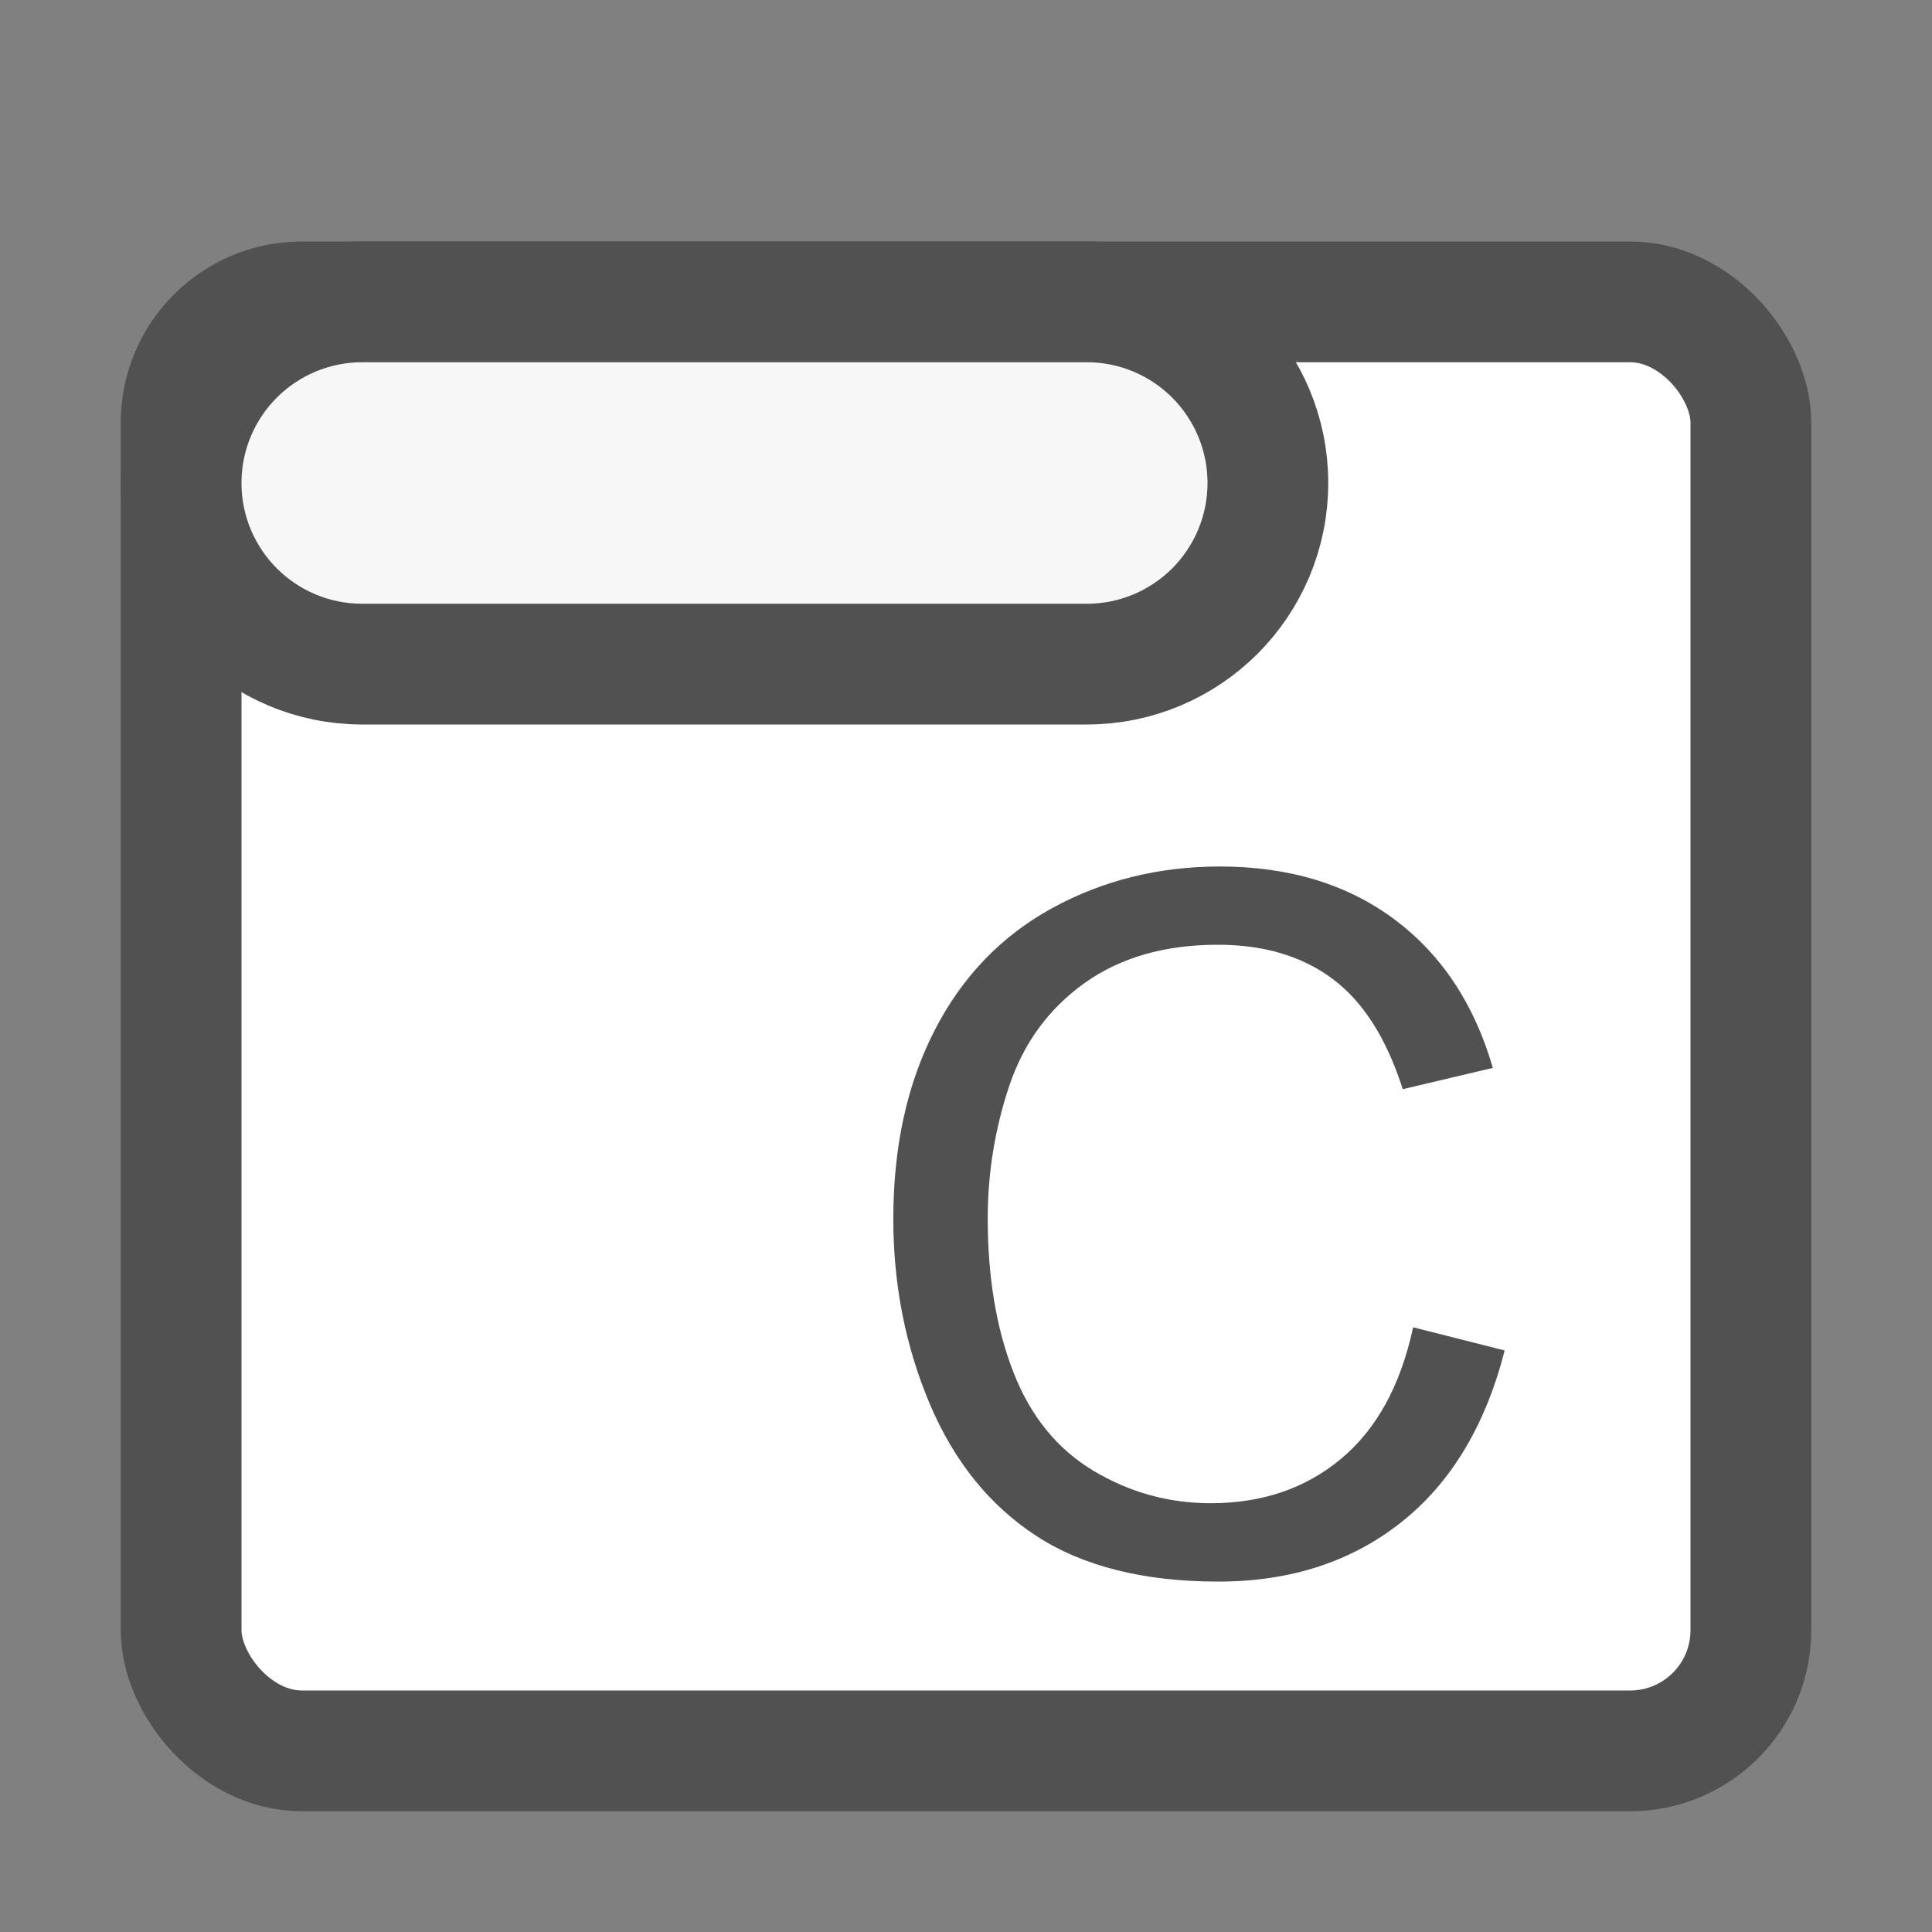 <?xml version="1.0" encoding="UTF-8"?>
<svg width="16px" height="16px" viewBox="0 0 16 16" version="1.1" xmlns="http://www.w3.org/2000/svg" xmlns:xlink="http://www.w3.org/1999/xlink">
    <rect x="0" y="0" width="16" height="16" fill="#808080" stroke="none"/>
    <title>Consider</title>
    <g id="九大图" stroke="none" stroke-width="1" fill="none" fill-rule="evenodd">
        <g transform="translate(-1607, -303)" id="Consider">
            <g transform="translate(1607, 303)">
                <rect id="矩形" fill="#000000" fill-rule="nonzero" opacity="0" x="0" y="0" width="16" height="16"></rect>
                <g id="Block"></g>
                <rect id="矩形" stroke="#515151" fill="#FFFFFF" x="1.5" y="2.5" width="13" height="12" rx="1"></rect>
                <path d="M9,2.5 L3,2.5 C2.586,2.5 2.211,2.668 1.939,2.939 C1.668,3.211 1.5,3.586 1.5,4 C1.5,4.414 1.668,4.789 1.939,5.061 C2.211,5.332 2.586,5.5 3,5.5 L9,5.5 C9.414,5.5 9.789,5.332 10.061,5.061 C10.332,4.789 10.5,4.414 10.5,4 C10.5,3.586 10.332,3.211 10.061,2.939 C9.789,2.668 9.414,2.5 9,2.5 Z" id="矩形" stroke="#515151" fill="#F7F7F7"></path>
                <path d="M10.09,13.098 C10.686,13.098 11.191,12.934 11.604,12.607 C12.016,12.281 12.302,11.806 12.461,11.184 L12.461,11.184 L11.703,10.992 C11.599,11.474 11.4,11.837 11.105,12.082 C10.811,12.327 10.452,12.449 10.027,12.449 C9.678,12.449 9.354,12.359 9.055,12.18 C8.755,12 8.535,11.729 8.393,11.365 C8.251,11.002 8.18,10.577 8.18,10.09 C8.18,9.712 8.24,9.346 8.359,8.99 C8.479,8.635 8.687,8.352 8.982,8.141 C9.278,7.93 9.646,7.824 10.086,7.824 C10.469,7.824 10.786,7.919 11.039,8.109 C11.292,8.299 11.484,8.603 11.617,9.02 L11.617,9.02 L12.363,8.844 C12.21,8.315 11.938,7.905 11.547,7.613 C11.156,7.322 10.674,7.176 10.102,7.176 C9.596,7.176 9.133,7.291 8.713,7.521 C8.292,7.752 7.968,8.089 7.74,8.533 C7.512,8.977 7.398,9.497 7.398,10.094 C7.398,10.641 7.499,11.152 7.701,11.629 C7.903,12.105 8.197,12.469 8.584,12.721 C8.971,12.972 9.473,13.098 10.09,13.098 Z" id="C" fill="#515151" fill-rule="nonzero"></path>
            </g>
        </g>
    </g>
</svg>